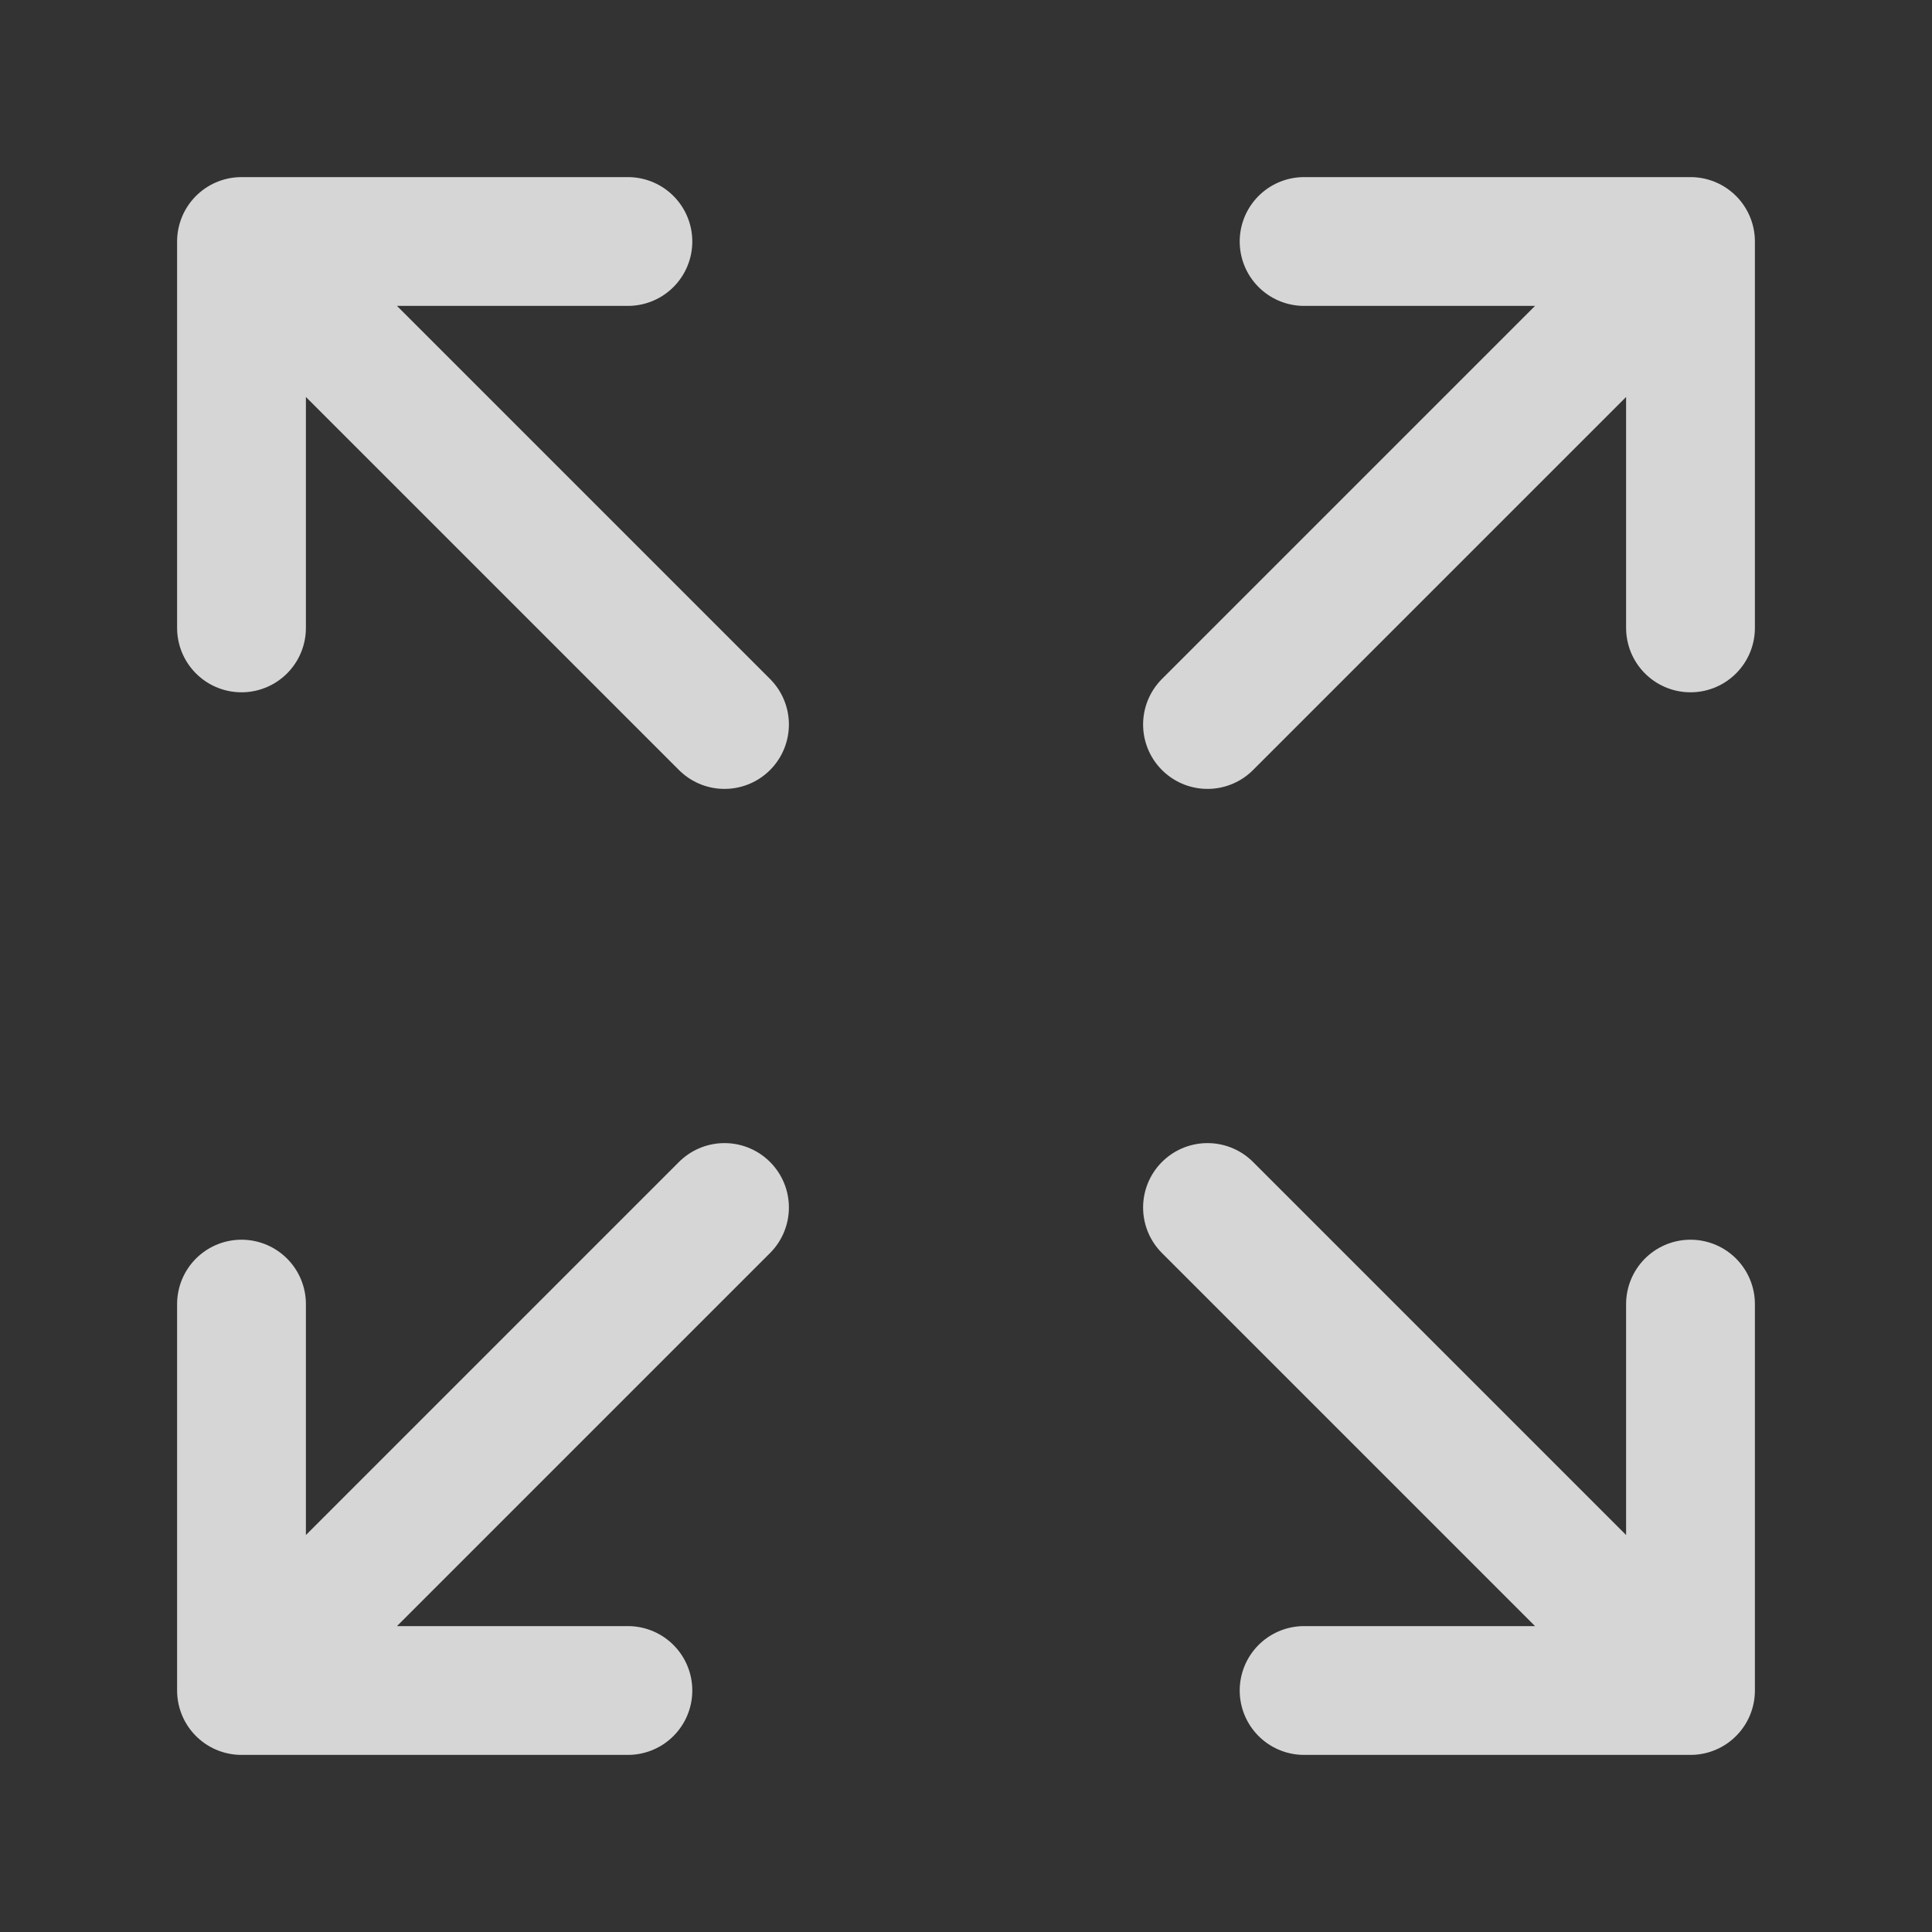 <svg xmlns="http://www.w3.org/2000/svg" width="12" height="12" viewBox="0 0 12 12" fill="none">
  <rect x="0" y="0" width="12" height="12" fill="#333333" stroke="none"/>
  <path d="M10.5 10.5L7.5 7.5M10.5 10.5V8.1M10.5 10.5H8.1" stroke="white" class="white-stroke-svg" stroke-opacity="0.8" stroke-width="0.8" stroke-linecap="round" stroke-linejoin="round"/>
  <path d="M1.5 8.1V10.5M1.5 10.5H3.9M1.5 10.5L4.5 7.5" stroke="white" class="white-stroke-svg" stroke-opacity="0.8" stroke-width="0.8" stroke-linecap="round" stroke-linejoin="round"/>
  <path d="M10.5 3.9V1.5M10.5 1.5H8.1M10.5 1.5L7.5 4.5" stroke="white" class="white-stroke-svg" stroke-opacity="0.8" stroke-width="0.8" stroke-linecap="round" stroke-linejoin="round"/>
  <path d="M1.5 3.9V1.5M1.5 1.5H3.9M1.5 1.5L4.5 4.5" stroke="white" class="white-stroke-svg" stroke-opacity="0.8" stroke-width="0.8" stroke-linecap="round" stroke-linejoin="round"/>
</svg>